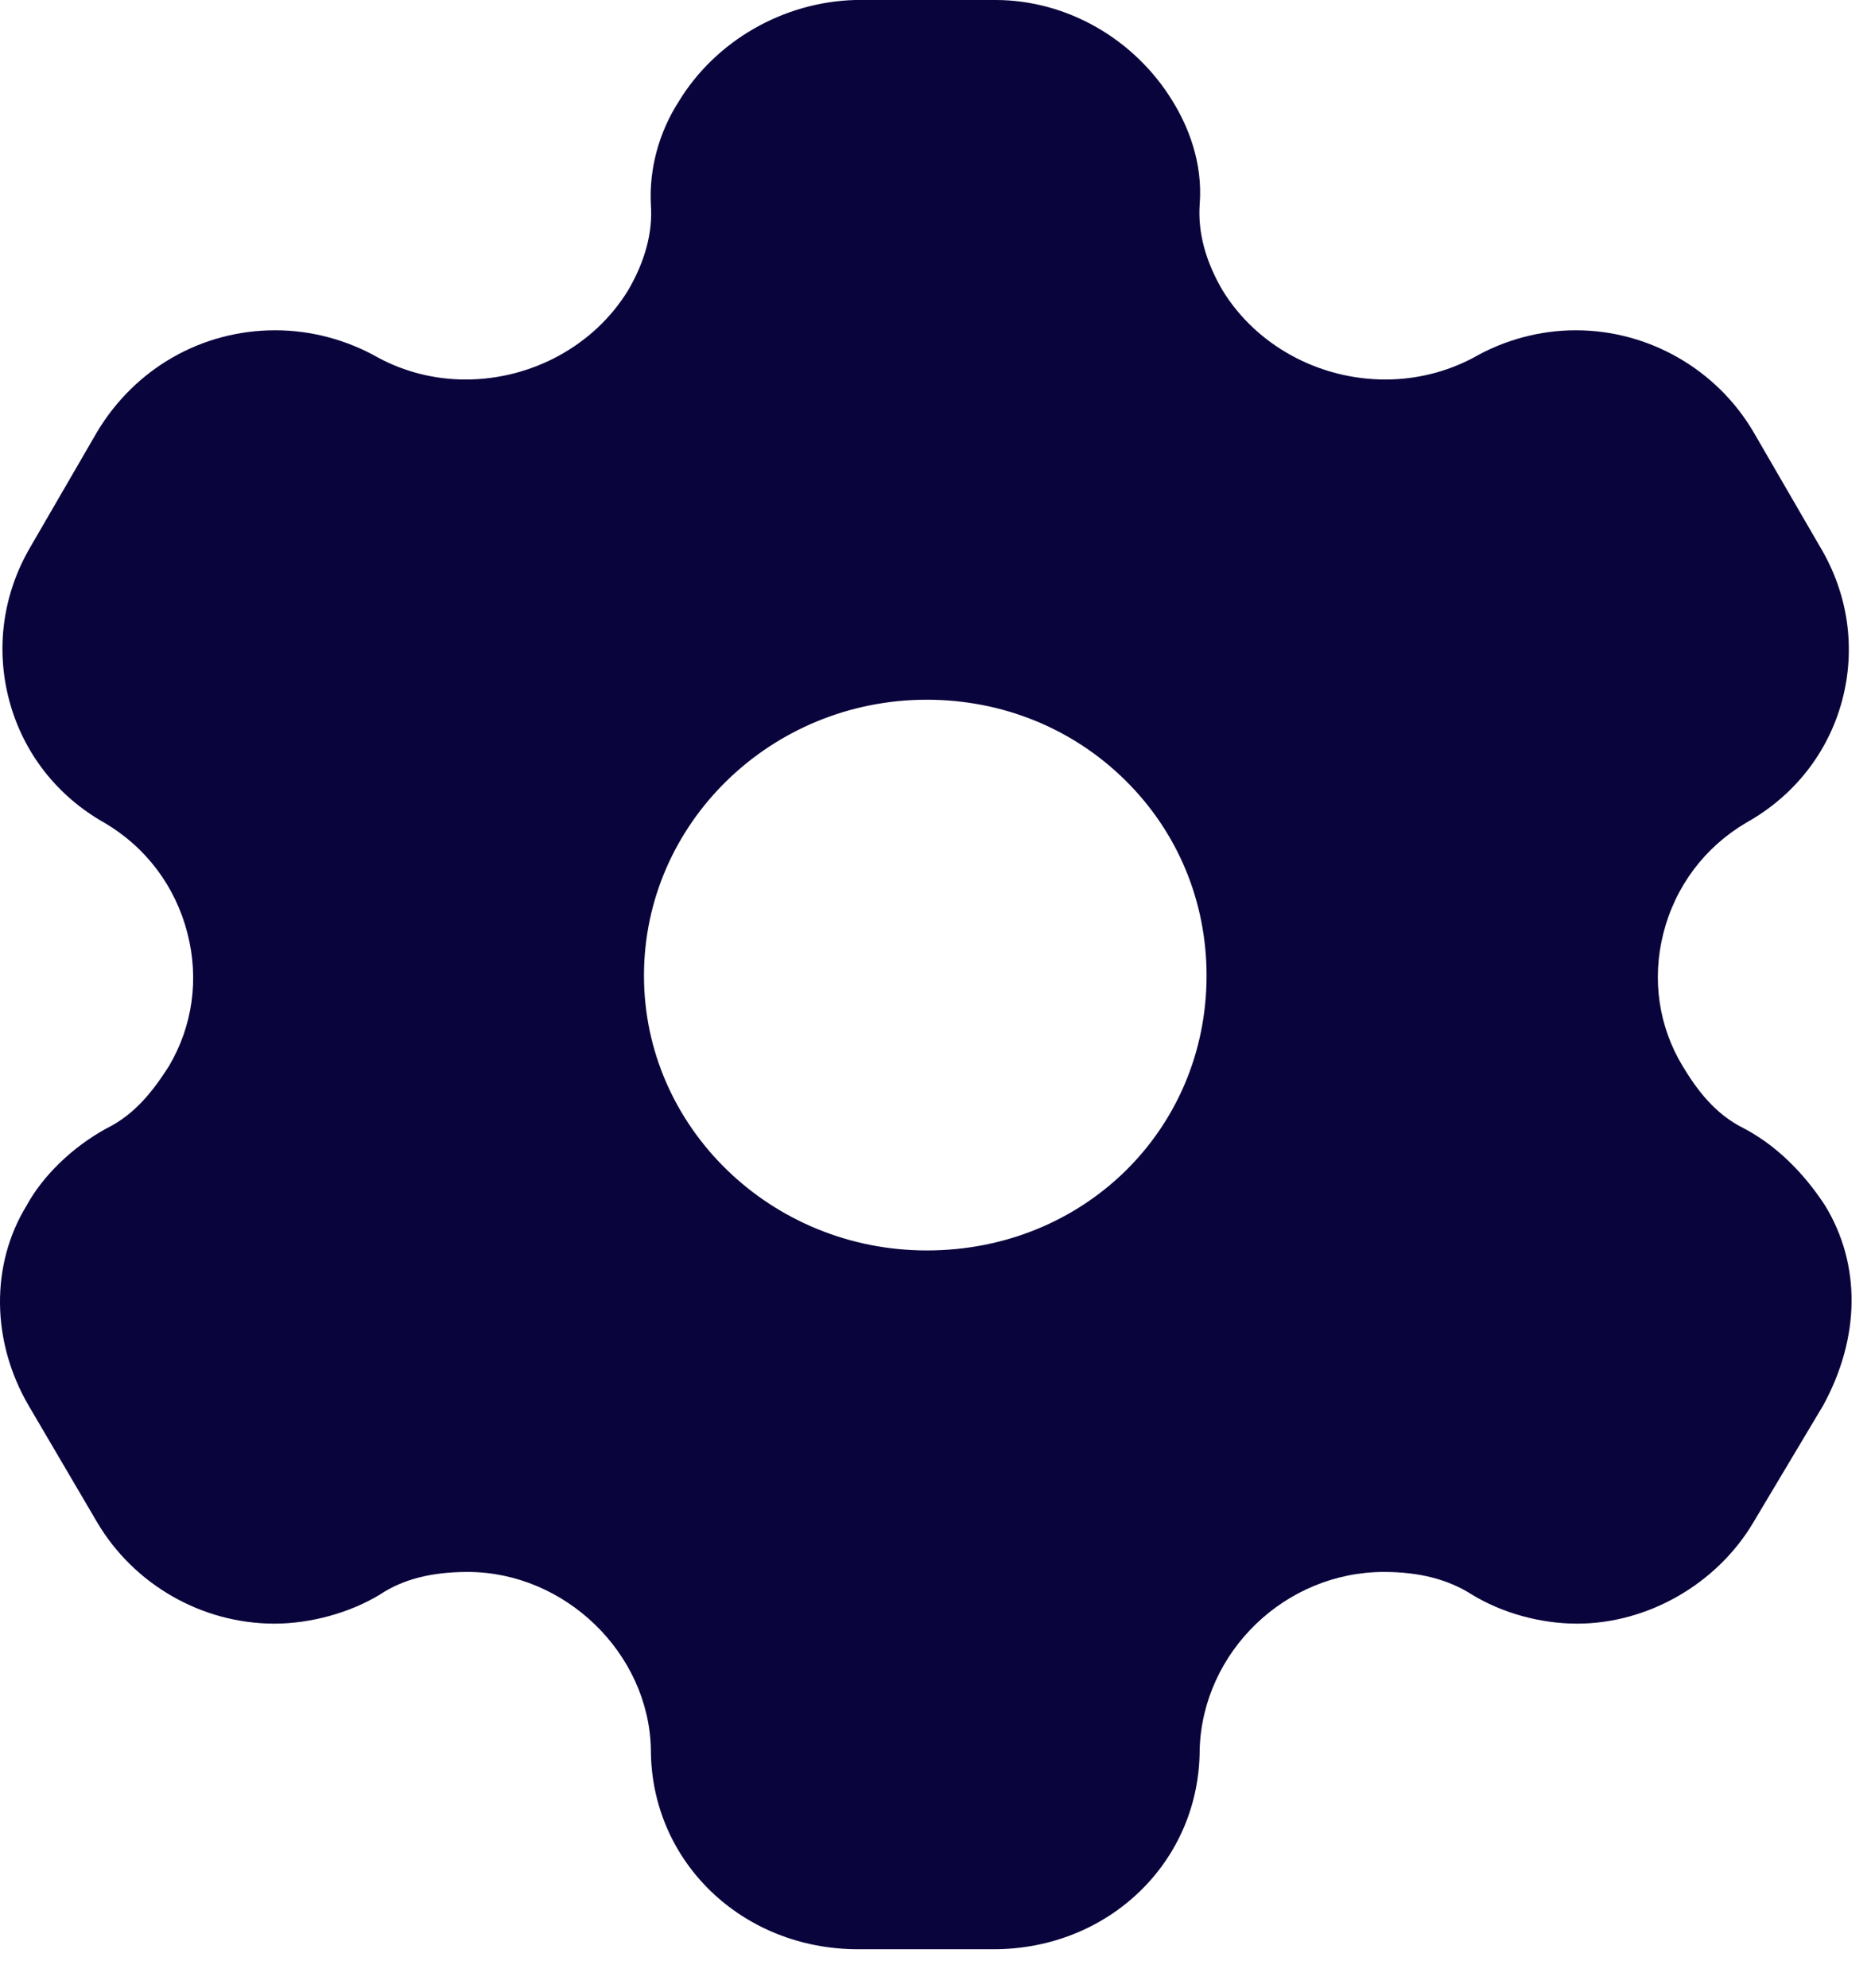 <svg width="16" height="17" viewBox="0 0 16 17" fill="none" xmlns="http://www.w3.org/2000/svg">
<g filter="url(#filter0_b_2019_2965)">
<path d="M8.496 16.667H7.338C6.345 16.667 5.566 15.916 5.566 14.958C5.549 14.136 4.832 13.441 3.999 13.441C3.689 13.441 3.445 13.504 3.251 13.633C2.994 13.79 2.656 13.883 2.347 13.883C1.728 13.883 1.147 13.551 0.831 13.017L0.244 12.017C-0.075 11.469 -0.082 10.814 0.227 10.309C0.366 10.053 0.621 9.807 0.908 9.65C1.157 9.528 1.313 9.322 1.444 9.117C1.647 8.775 1.704 8.371 1.603 7.98C1.5 7.578 1.247 7.242 0.891 7.034C0.487 6.806 0.199 6.436 0.08 5.993C-0.04 5.546 0.024 5.078 0.261 4.675L0.831 3.692C1.157 3.149 1.726 2.824 2.354 2.824C2.66 2.824 2.964 2.905 3.234 3.058C3.46 3.18 3.718 3.245 3.981 3.245C4.55 3.245 5.083 2.953 5.371 2.483C5.517 2.233 5.583 1.986 5.566 1.75C5.55 1.444 5.635 1.131 5.805 0.867C6.12 0.349 6.698 0.017 7.312 0H8.513C9.122 0 9.703 0.332 10.029 0.867C10.151 1.065 10.289 1.379 10.259 1.75C10.243 1.987 10.309 2.234 10.455 2.483C10.743 2.953 11.277 3.245 11.848 3.245C12.112 3.245 12.372 3.18 12.601 3.058C12.868 2.905 13.17 2.824 13.476 2.824C14.098 2.824 14.679 3.157 14.994 3.692L15.564 4.675C15.805 5.077 15.872 5.544 15.753 5.99C15.634 6.435 15.343 6.805 14.934 7.034C14.578 7.243 14.325 7.58 14.224 7.982C14.125 8.374 14.184 8.777 14.39 9.117C14.507 9.31 14.661 9.525 14.917 9.65C15.25 9.827 15.476 10.106 15.608 10.309C15.915 10.813 15.909 11.435 15.591 12.017L14.994 13.017C14.683 13.543 14.092 13.883 13.487 13.883C13.173 13.883 12.844 13.792 12.585 13.633C12.382 13.504 12.137 13.441 11.835 13.441C10.992 13.441 10.285 14.122 10.259 14.958C10.259 15.916 9.484 16.667 8.496 16.667ZM7.926 5.983C6.592 5.983 5.507 7.041 5.507 8.342C5.507 9.638 6.592 10.692 7.926 10.692C9.268 10.692 10.318 9.66 10.318 8.342C10.318 7.708 10.072 7.115 9.623 6.672C9.174 6.228 8.571 5.983 7.926 5.983Z" fill="#0A043C"/>
</g>
<defs>
<filter id="filter0_b_2019_2965" x="-10" y="-10" width="35.834" height="36.667" filterUnits="userSpaceOnUse" color-interpolation-filters="sRGB">
<feFlood flood-opacity="0" result="BackgroundImageFix"/>
<feGaussianBlur in="BackgroundImageFix" stdDeviation="5"/>
<feComposite in2="SourceAlpha" operator="in" result="effect1_backgroundBlur_2019_2965"/>
<feBlend mode="normal" in="SourceGraphic" in2="effect1_backgroundBlur_2019_2965" result="shape"/>
</filter>
</defs>
</svg>
